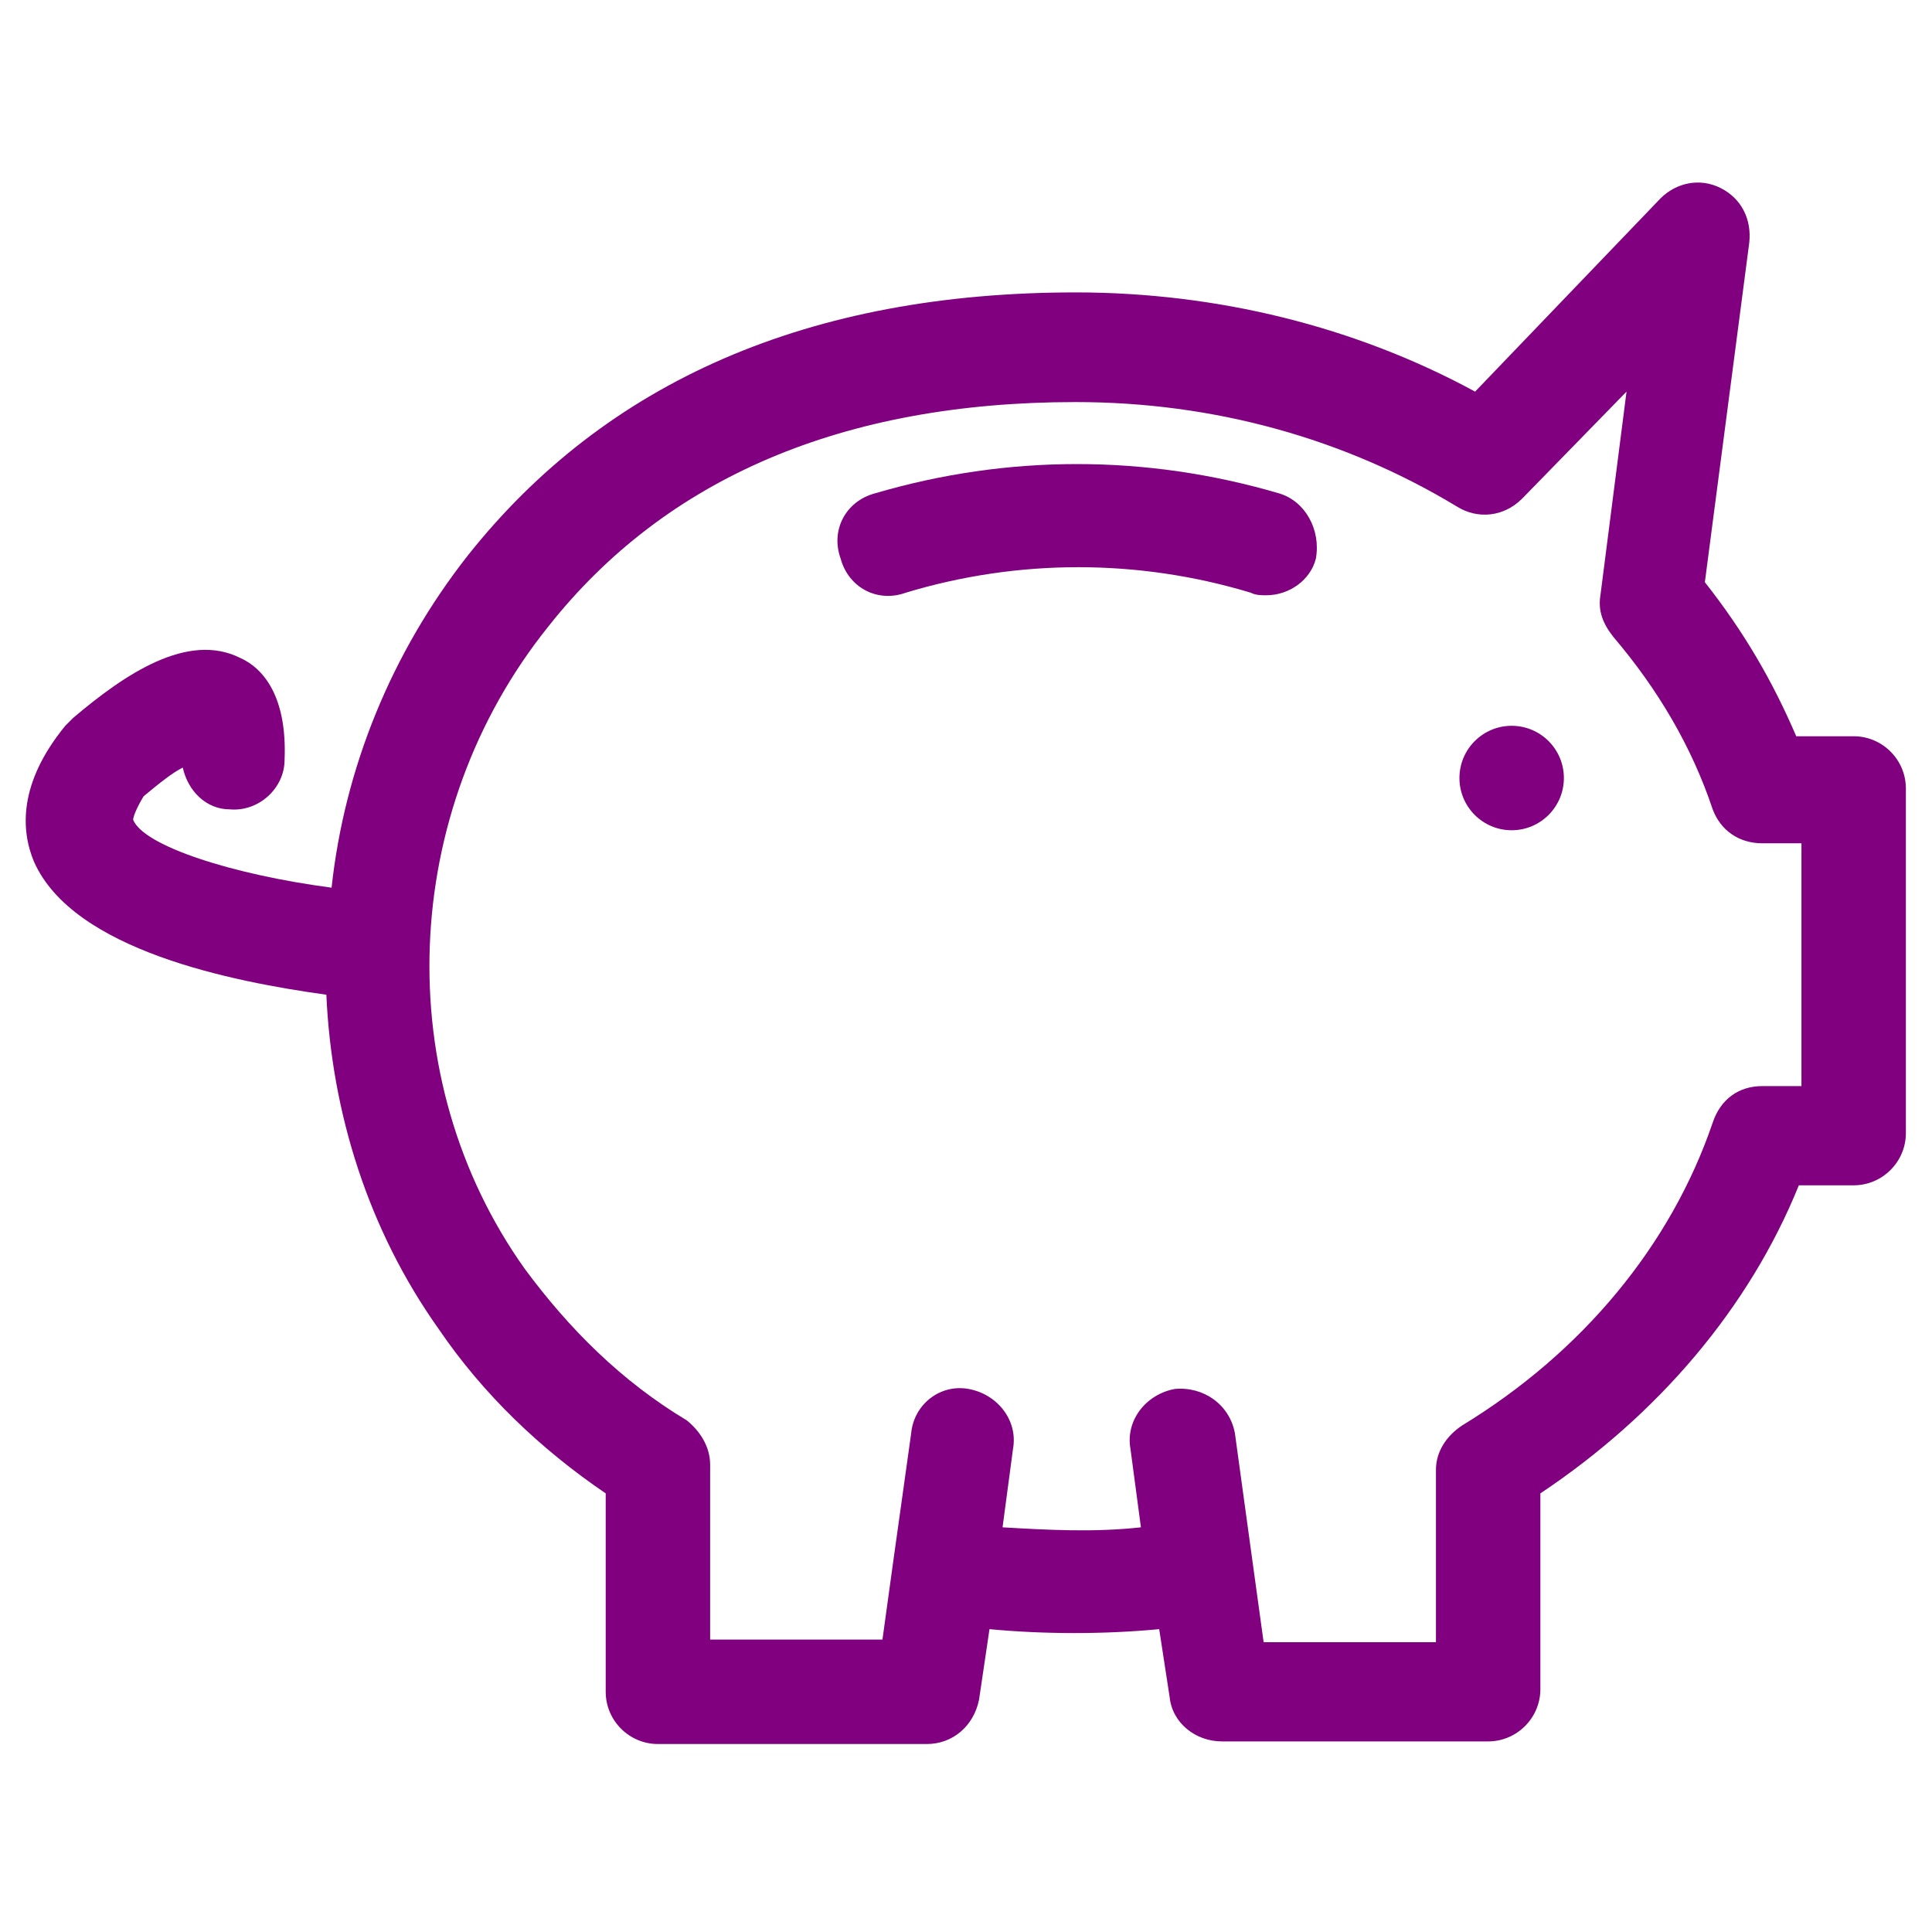 <svg width="74" height="74" xmlns="http://www.w3.org/2000/svg">

 <g>
  <title>background</title>
  <rect fill="none" id="canvas_background" height="402" width="582" y="-1" x="-1"/>
 </g>
 <g>
  <title>Layer 1</title>
  <path fill="#800080" id="svg_2" d="m71,28.2l-2.2,0c-0.9,-2.1 -2,-4 -3.5,-5.9l1.7,-13c0.1,-0.9 -0.3,-1.7 -1.1,-2.1c-0.8,-0.4 -1.7,-0.2 -2.3,0.4l-7.1,7.4c-4.6,-2.5 -9.9,-3.8 -15.3,-3.8c-10.2,0 -18,3.4 -23.3,10.1c-2.9,3.7 -4.7,8.1 -5.2,12.7c-3.8,-0.5 -7.2,-1.6 -7.6,-2.6c0,-0.1 0.1,-0.4 0.4,-0.9c0.6,-0.5 1.1,-0.9 1.5,-1.1c0.2,0.9 0.9,1.6 1.8,1.6c1.1,0.1 2.1,-0.8 2.1,-1.9c0.1,-2.4 -0.8,-3.5 -1.7,-3.9c-2,-1 -4.4,0.6 -6.4,2.3c-0.1,0.1 -0.2,0.2 -0.3,0.3c-1.8,2.2 -1.7,4 -1.2,5.2c1.5,3.4 7.6,4.6 11.2,5.1c0.2,4.5 1.6,9 4.3,12.8c1.7,2.5 3.9,4.6 6.4,6.3l0,7.6c0,1.1 0.9,2 2,2l10.3,0c1,0 1.8,-0.7 2,-1.7l0.4,-2.7c2.1,0.2 4.4,0.2 6.5,0l0.4,2.6c0.1,1 1,1.7 2,1.7l10.2,0c1.1,0 2,-0.9 2,-2l0,-7.5c4.5,-3 8,-7.1 9.9,-11.8l2.1,0c1.1,0 2,-0.9 2,-2l0,-13.2c0,-1.1 -0.9,-2 -2,-2zm-2,13.4l-1.5,0c-0.9,0 -1.6,0.5 -1.9,1.4c-1.6,4.7 -5,8.8 -9.6,11.6c-0.6,0.4 -1,1 -1,1.7l0,6.6l-6.6,0l-0.4,-2.9l-0.7,-5.1c-0.2,-1.1 -1.2,-1.8 -2.3,-1.7c-1.1,0.2 -1.9,1.2 -1.7,2.3l0.4,3c-1.8,0.2 -3.6,0.1 -5.3,0l0.4,-3c0.2,-1.1 -0.6,-2.1 -1.7,-2.3c-1.1,-0.2 -2.1,0.6 -2.2,1.7l-0.7,5c0,0 0,0 0,0l-0.4,2.9l-6.6,0l0,-6.7c0,-0.7 -0.4,-1.3 -0.9,-1.7c-2.5,-1.5 -4.5,-3.5 -6.2,-5.8c-5.2,-7.3 -4.8,-17.5 0.9,-24.6c4.5,-5.7 11.3,-8.6 20.2,-8.6c5.3,0 10.3,1.4 14.6,4c0.8,0.5 1.8,0.4 2.5,-0.3l4,-4.1l-1,7.8c-0.1,0.6 0.1,1.1 0.5,1.6c1.7,2 3,4.2 3.8,6.6c0.3,0.8 1,1.3 1.9,1.3l1.5,0l0,9.3z" class="st0"/>
  <circle fill="#800080" id="svg_3" r="2" cy="29.8" cx="57.9" class="st0"/>
  <path fill="#800080" id="svg_4" d="m49,18.9c-5.1,-1.5 -10.4,-1.5 -15.5,0c-1.1,0.3 -1.7,1.4 -1.3,2.5c0.3,1.1 1.4,1.7 2.5,1.3c4.3,-1.3 8.9,-1.3 13.2,0c0.2,0.1 0.4,0.1 0.6,0.1c0.9,0 1.7,-0.6 1.9,-1.4c0.2,-1.1 -0.4,-2.2 -1.4,-2.5z" class="st0"/>
 </g>
</svg>